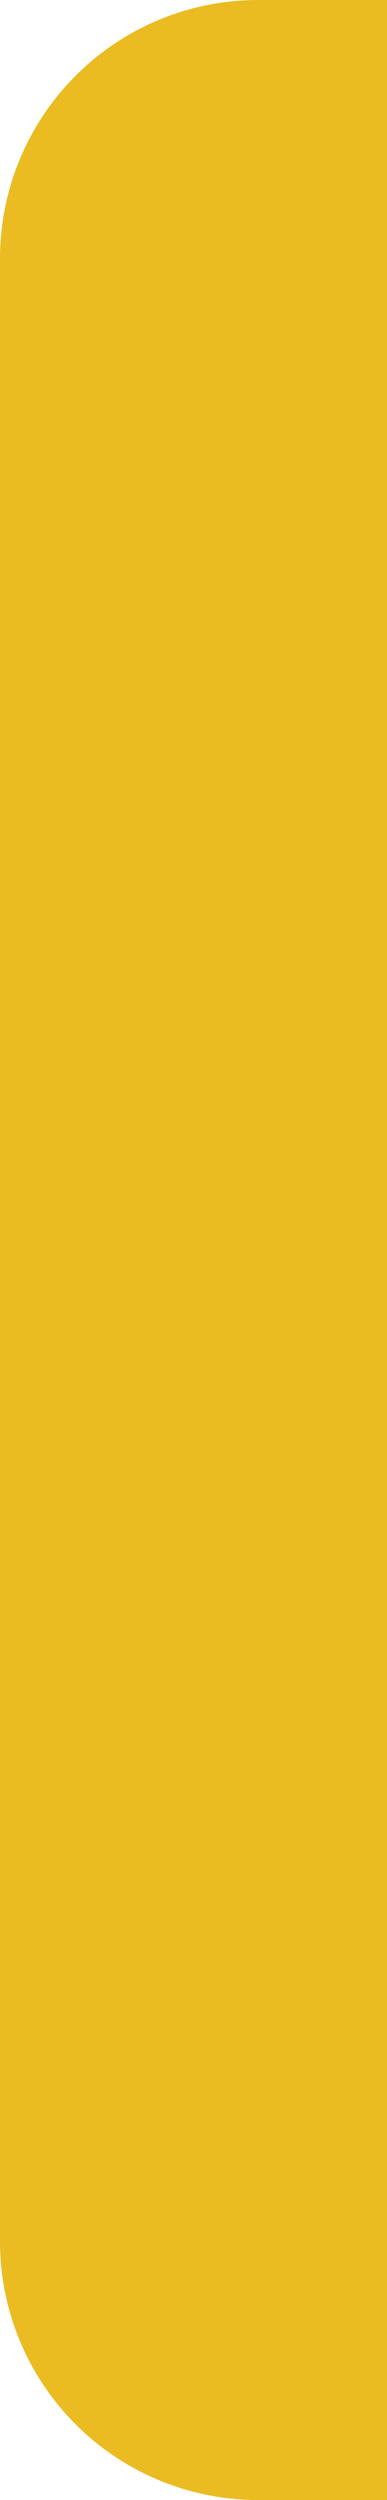 <svg xmlns="http://www.w3.org/2000/svg" width="9" height="58" viewBox="0 0 9 58"><defs><style>.a{fill:#eabc22;}</style></defs><path class="a" d="M14,59a6,6,0,0,1-6-6V7a6,6,0,0,1,6-6h3V59Z" transform="translate(-8 -1)"/></svg>